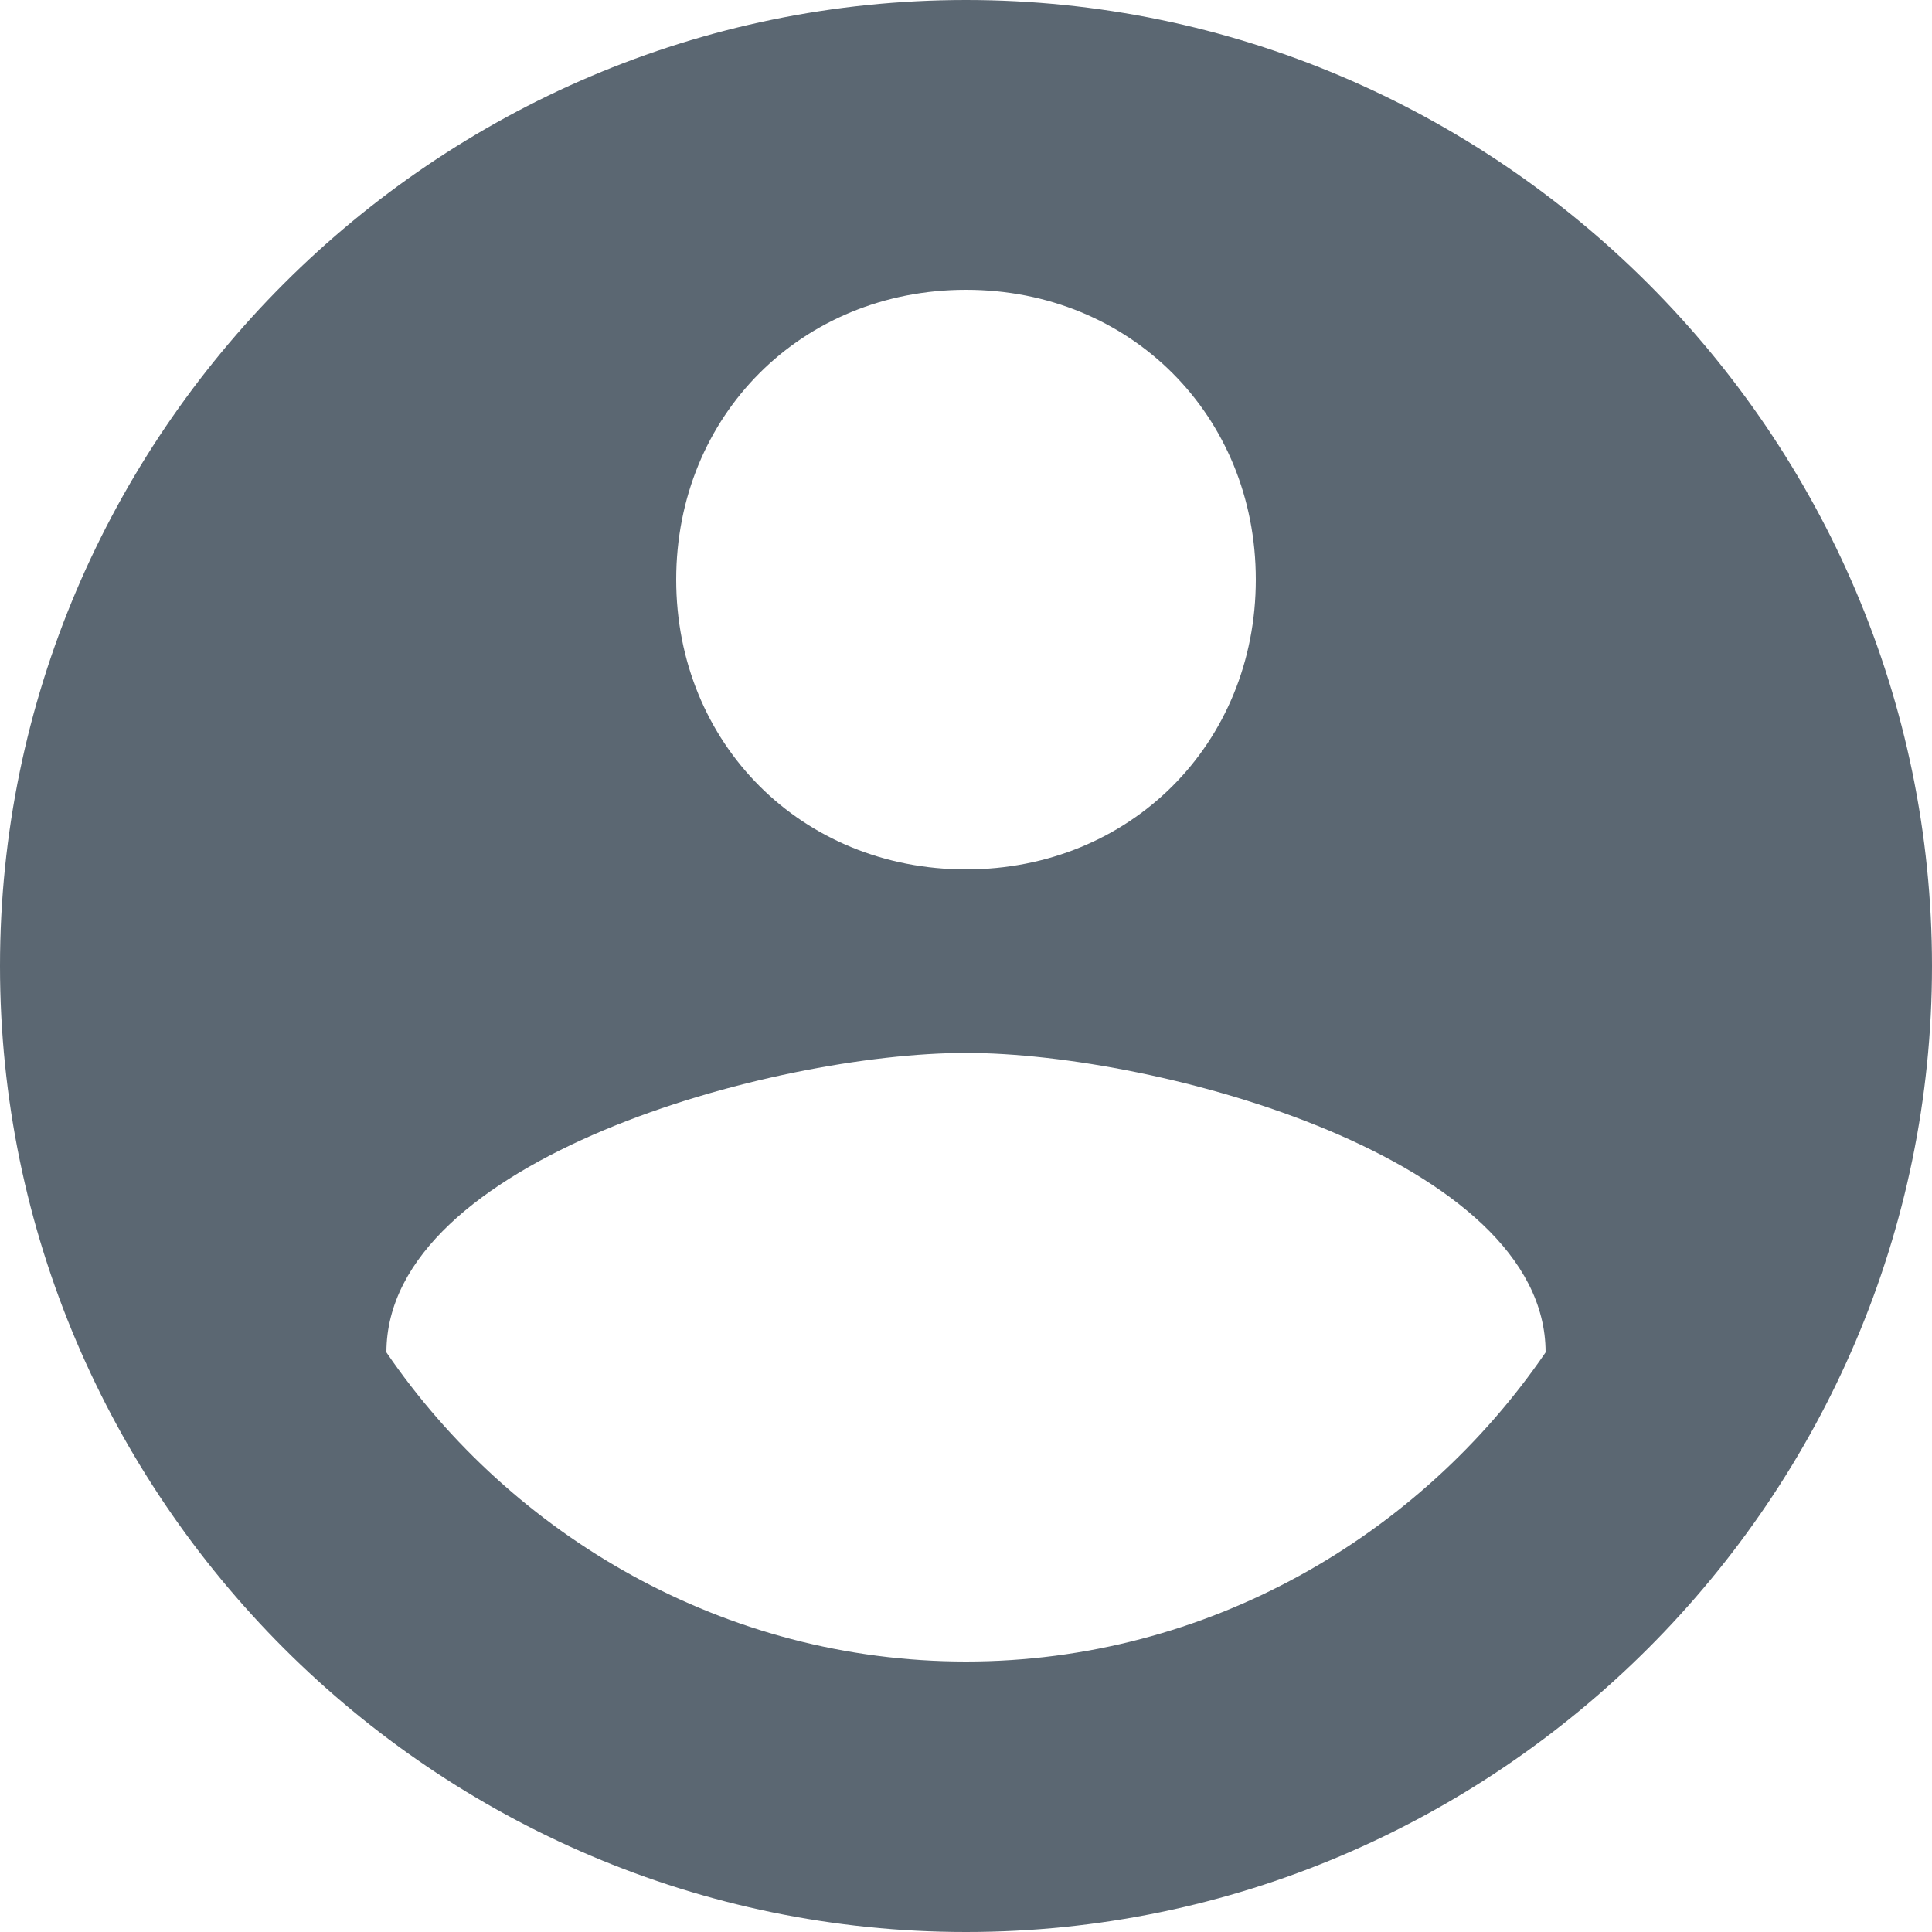 <?xml version="1.0" encoding="UTF-8"?>
<svg width="30px" height="30px" viewBox="0 0 30 30" version="1.1" xmlns="http://www.w3.org/2000/svg" xmlns:xlink="http://www.w3.org/1999/xlink">
    <!-- Generator: Sketch 49.3 (51167) - http://www.bohemiancoding.com/sketch -->
    <title>Shape</title>
    <desc>Created with Sketch.</desc>
    <defs></defs>
    <g id="mockups" stroke="none" stroke-width="1" fill="none" fill-rule="evenodd">
        <g id="user-profile" transform="translate(-170, -79)" fill="#5B6772">
            <path d="M185,79 C176.75,79 170,85.75 170,94 C170,102.25 176.75,109 185,109 C193.25,109 200,102.25 200,94 C200,85.75 193.25,79 185,79 L185,79 Z M185,83.5 C187.55,83.5 189.5,85.45 189.5,88 C189.5,90.55 187.55,92.5 185,92.5 C182.45,92.5 180.5,90.55 180.5,88 C180.5,85.45 182.45,83.5 185,83.5 L185,83.5 Z M185,104.8 C181.25,104.8 177.95,102.85 176,100 C176,97 182,95.35 185,95.35 C188,95.35 194,97 194,100 C192.05,102.85 188.75,104.8 185,104.8 L185,104.8 Z" id="Shape"></path>
        </g>
    </g>
</svg>
